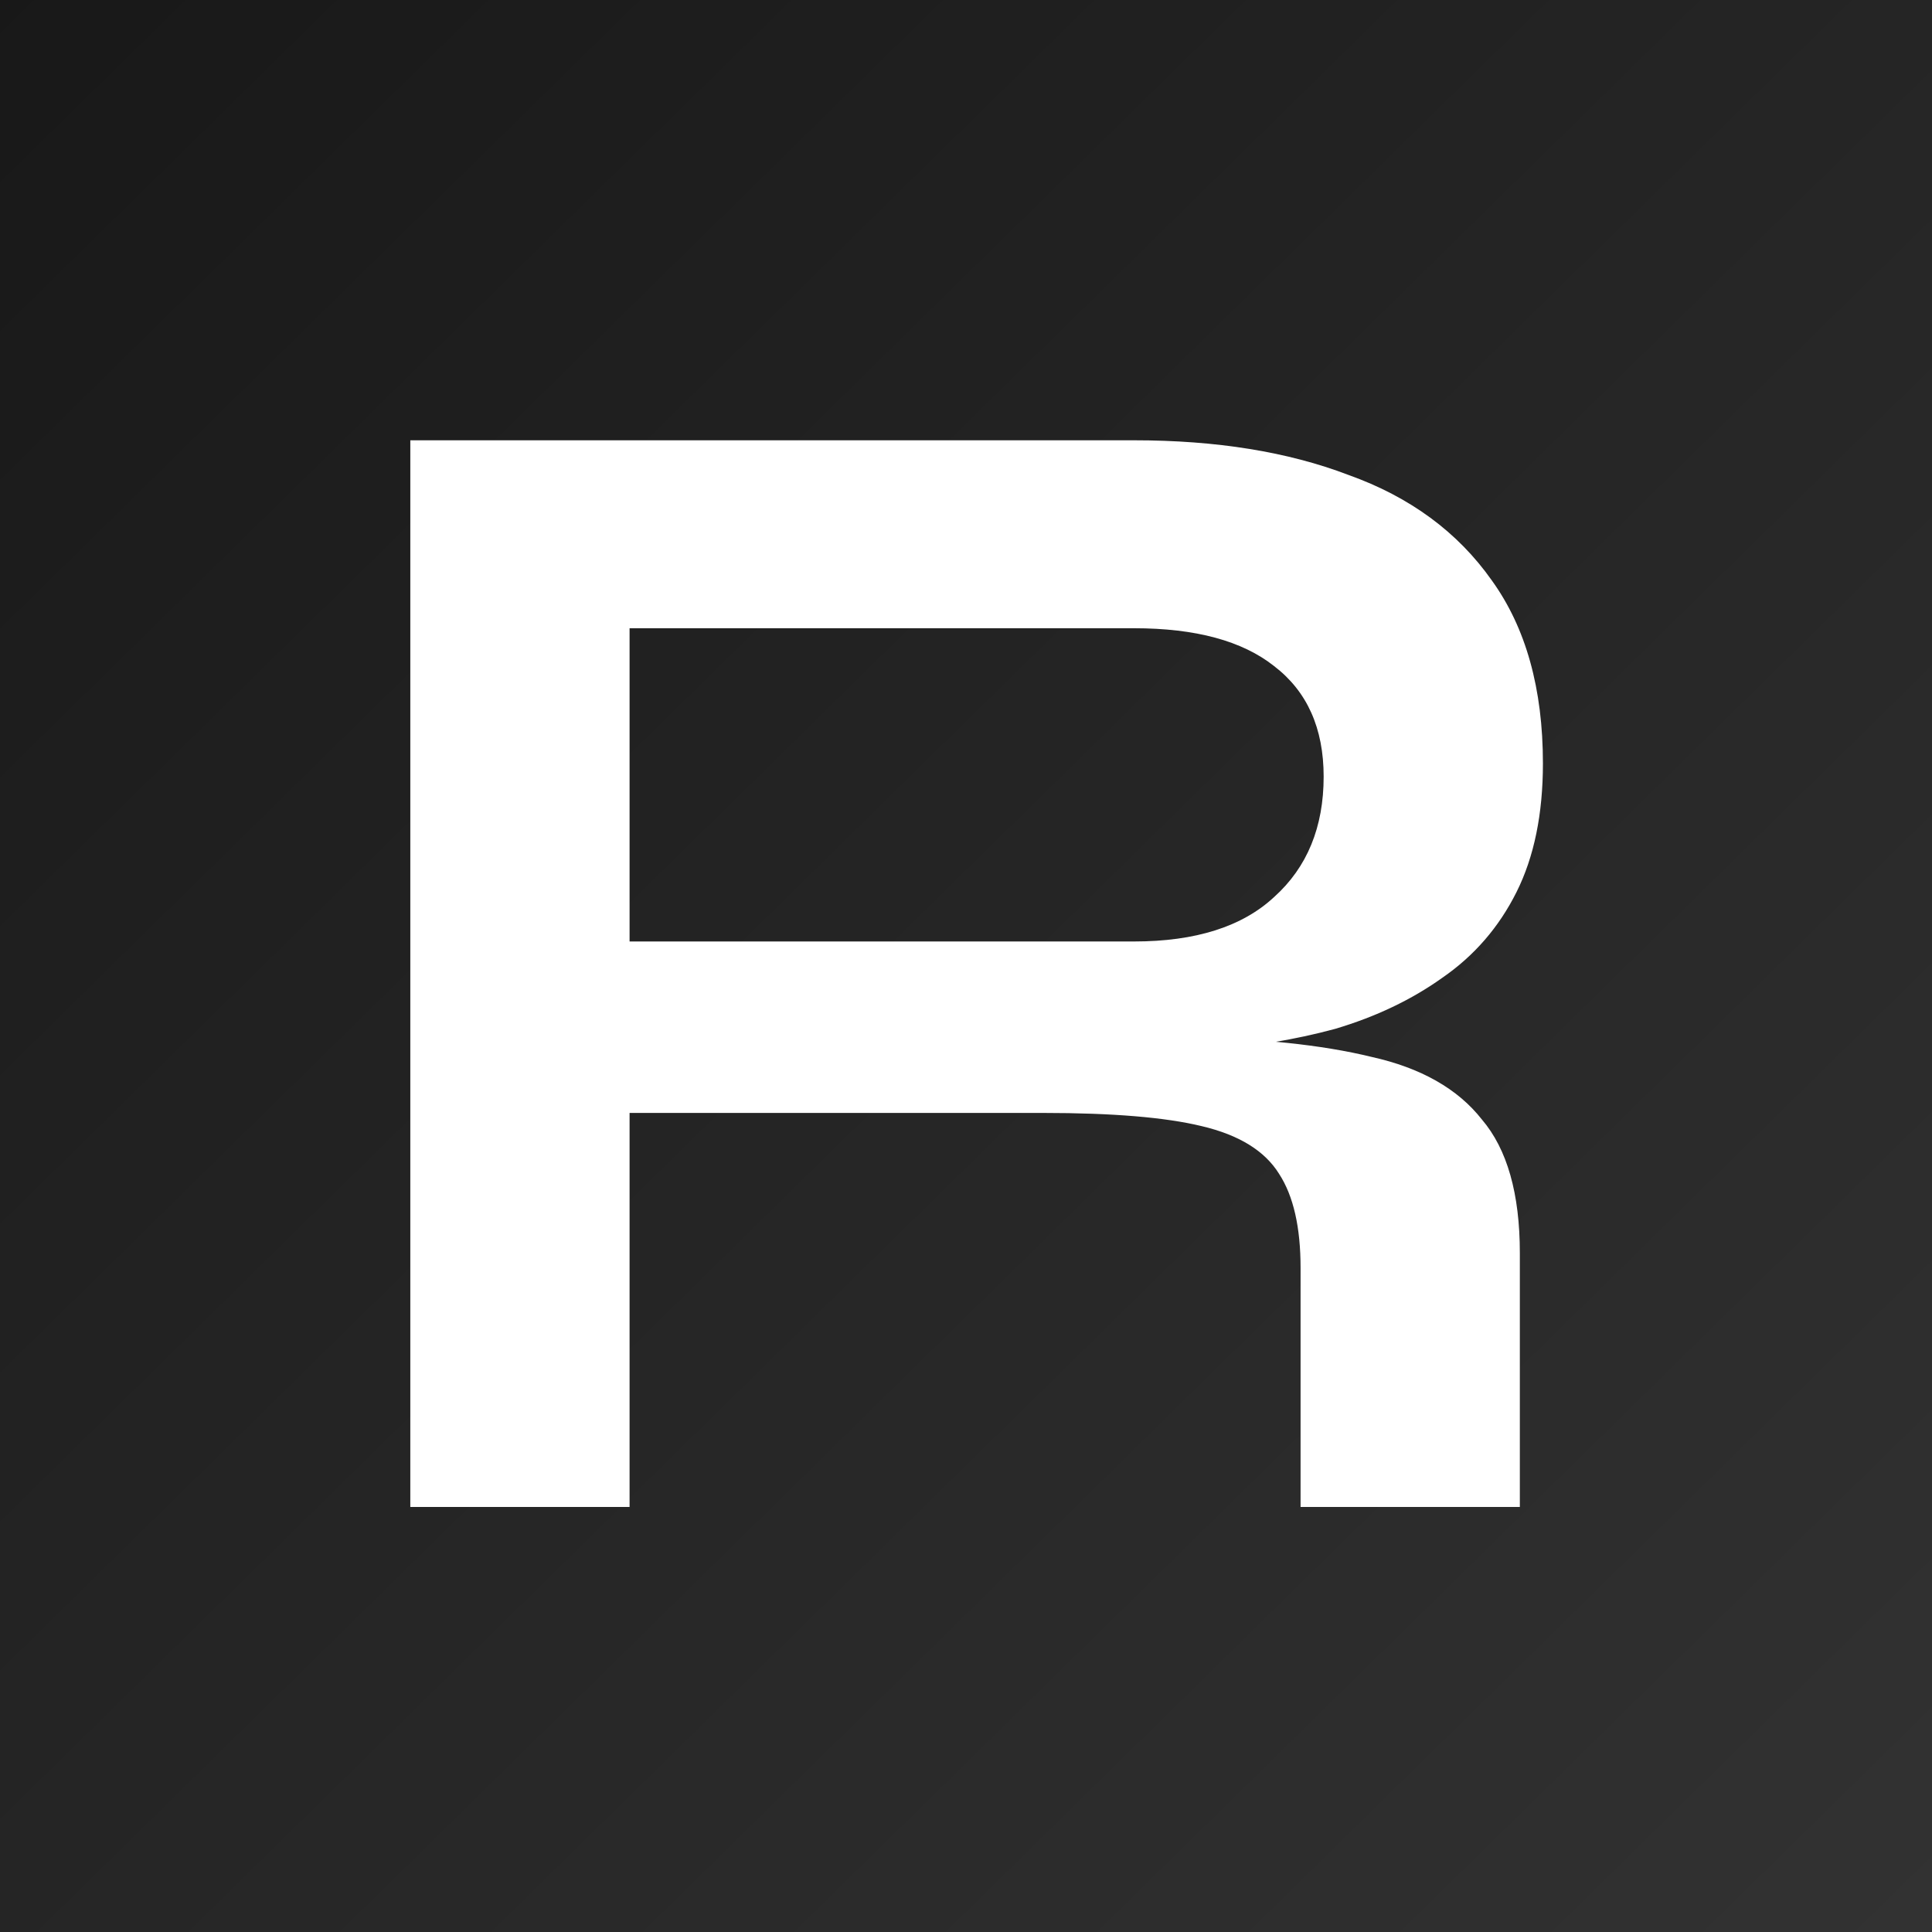 <svg width="150" height="150" viewBox="0 0 150 150" fill="none" xmlns="http://www.w3.org/2000/svg">
<rect x="0" y="0" width="150" height="150" fill="#808080" stroke="none"/>
<g clip-path="url(#clip0_91_3)">
<rect width="150" height="150" fill="url(#paint0_linear_91_3)"/>
<path d="M31.856 117V34.184H88.048C94.448 34.184 99.995 35.08 104.688 36.872C109.467 38.579 113.179 41.309 115.824 45.064C118.469 48.733 119.792 53.469 119.792 59.272C119.792 63.197 119.109 66.525 117.744 69.256C116.379 71.987 114.459 74.205 111.984 75.912C109.595 77.619 106.821 78.941 103.664 79.88C100.507 80.733 97.136 81.288 93.552 81.544L91.76 80.52C97.733 80.605 102.64 81.117 106.48 82.056C110.32 82.909 113.179 84.531 115.056 86.92C117.019 89.224 118 92.68 118 97.288V117H100.976V98.44C100.976 95.283 100.421 92.851 99.312 91.144C98.203 89.352 96.197 88.115 93.296 87.432C90.48 86.749 86.384 86.408 81.008 86.408H48.88V117H31.856ZM48.88 73.096H88.048C92.827 73.096 96.453 71.944 98.928 69.64C101.488 67.336 102.768 64.221 102.768 60.296C102.768 56.541 101.488 53.683 98.928 51.72C96.453 49.757 92.827 48.776 88.048 48.776H48.88V73.096Z" fill="white"/>
</g>
<defs>
<linearGradient id="paint0_linear_91_3" x1="-12" y1="-14.5" x2="155.5" y2="156" gradientUnits="userSpaceOnUse">
<stop stop-color="#161616"/>
<stop offset="1" stop-color="#333333"/>
</linearGradient>
<clipPath id="clip0_91_3">
<rect width="150" height="150" fill="white"/>
</clipPath>
</defs>
</svg>
